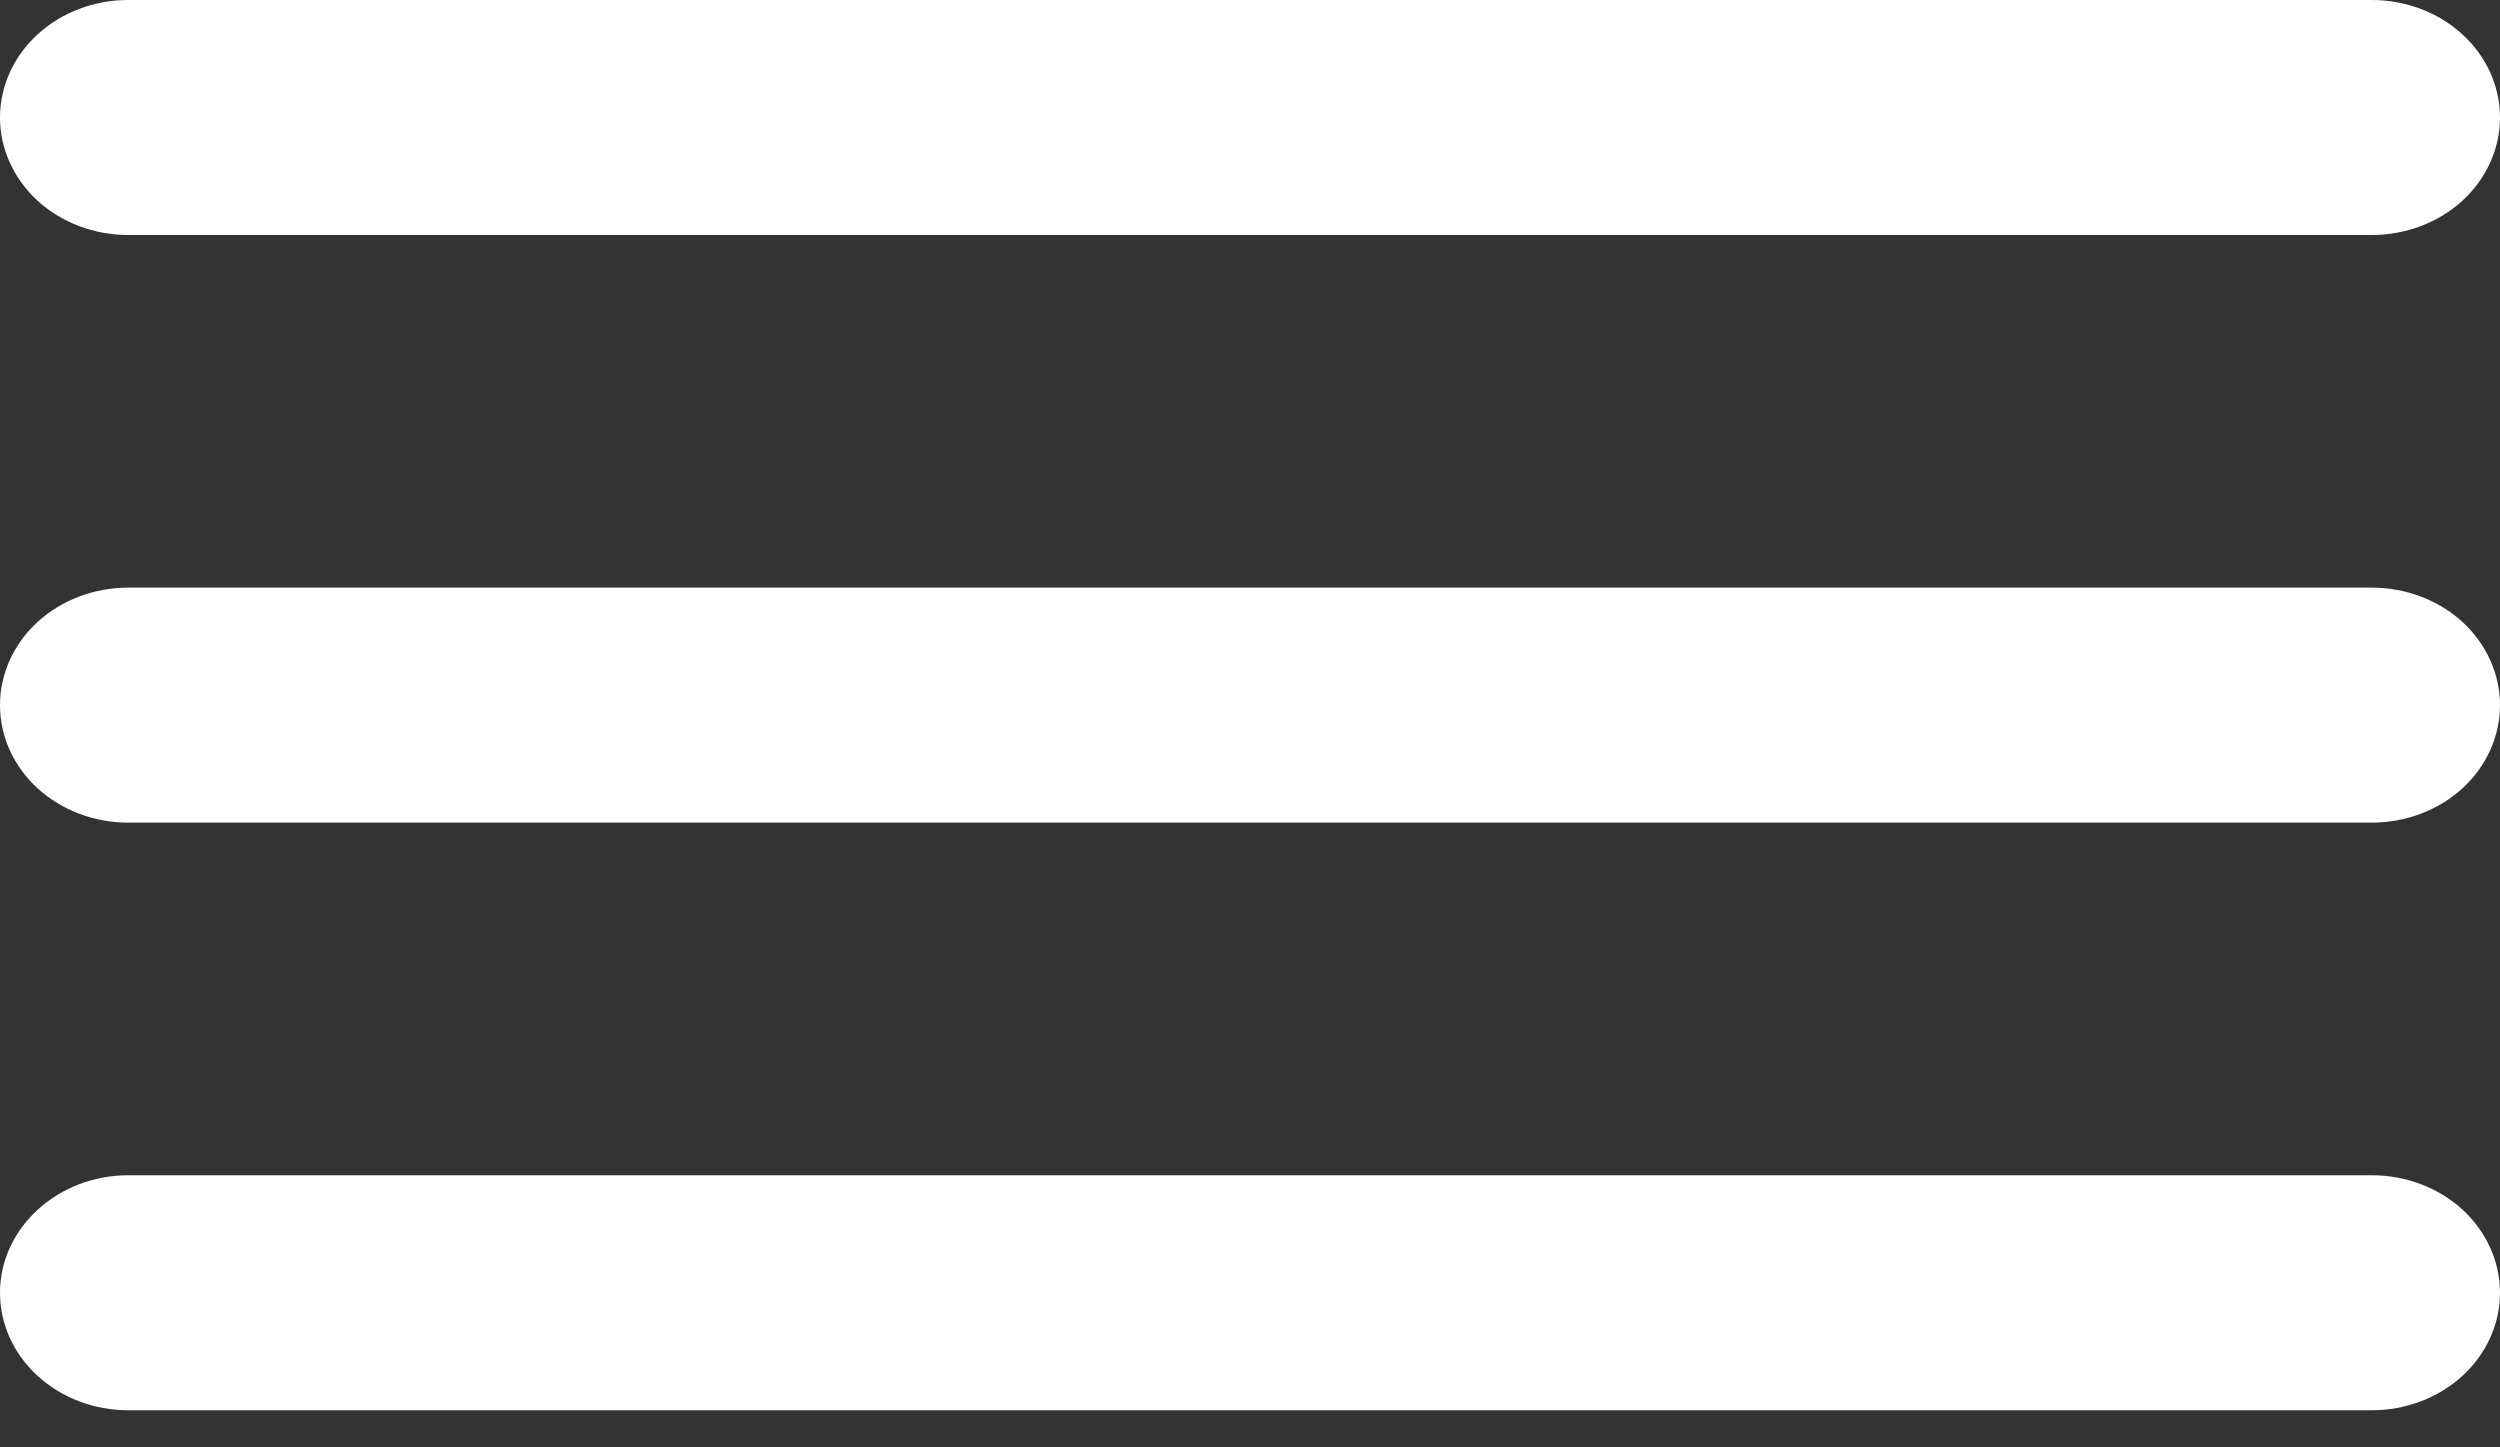 <svg width="19" height="11" viewBox="0 0 19 11" fill="none" xmlns="http://www.w3.org/2000/svg">
<rect x="0" y="0" width="19" height="11" fill="#333333" stroke="none"/>
<path fill-rule="evenodd" clip-rule="evenodd" d="M0.974 0C0.716 0 0.468 0.094 0.285 0.262C0.103 0.429 0 0.656 0 0.893C0 1.13 0.103 1.357 0.285 1.525C0.468 1.692 0.716 1.786 0.974 1.786H18.026C18.284 1.786 18.532 1.692 18.715 1.525C18.897 1.357 19 1.13 19 0.893C19 0.656 18.897 0.429 18.715 0.262C18.532 0.094 18.284 9.98382e-09 18.026 0H0.974ZM0.974 4.466C0.846 4.466 0.72 4.489 0.601 4.534C0.483 4.579 0.376 4.644 0.285 4.727C0.195 4.81 0.123 4.909 0.074 5.017C0.025 5.126 0 5.242 0 5.359C0 5.476 0.025 5.592 0.074 5.701C0.123 5.809 0.195 5.908 0.285 5.991C0.376 6.073 0.483 6.139 0.601 6.184C0.72 6.229 0.846 6.252 0.974 6.252H18.026C18.284 6.252 18.532 6.158 18.715 5.991C18.897 5.823 19 5.596 19 5.359C19 5.122 18.897 4.895 18.715 4.727C18.532 4.56 18.284 4.466 18.026 4.466H0.974ZM0 9.825C0 9.334 0.438 8.932 0.974 8.932H18.026C18.284 8.932 18.532 9.026 18.715 9.193C18.897 9.361 19 9.588 19 9.825C19 10.062 18.897 10.289 18.715 10.456C18.532 10.624 18.284 10.718 18.026 10.718H0.974C0.846 10.718 0.72 10.695 0.601 10.65C0.483 10.605 0.376 10.539 0.285 10.456C0.195 10.373 0.123 10.275 0.074 10.167C0.025 10.058 0 9.942 0 9.825Z" fill="white"/>
</svg>
